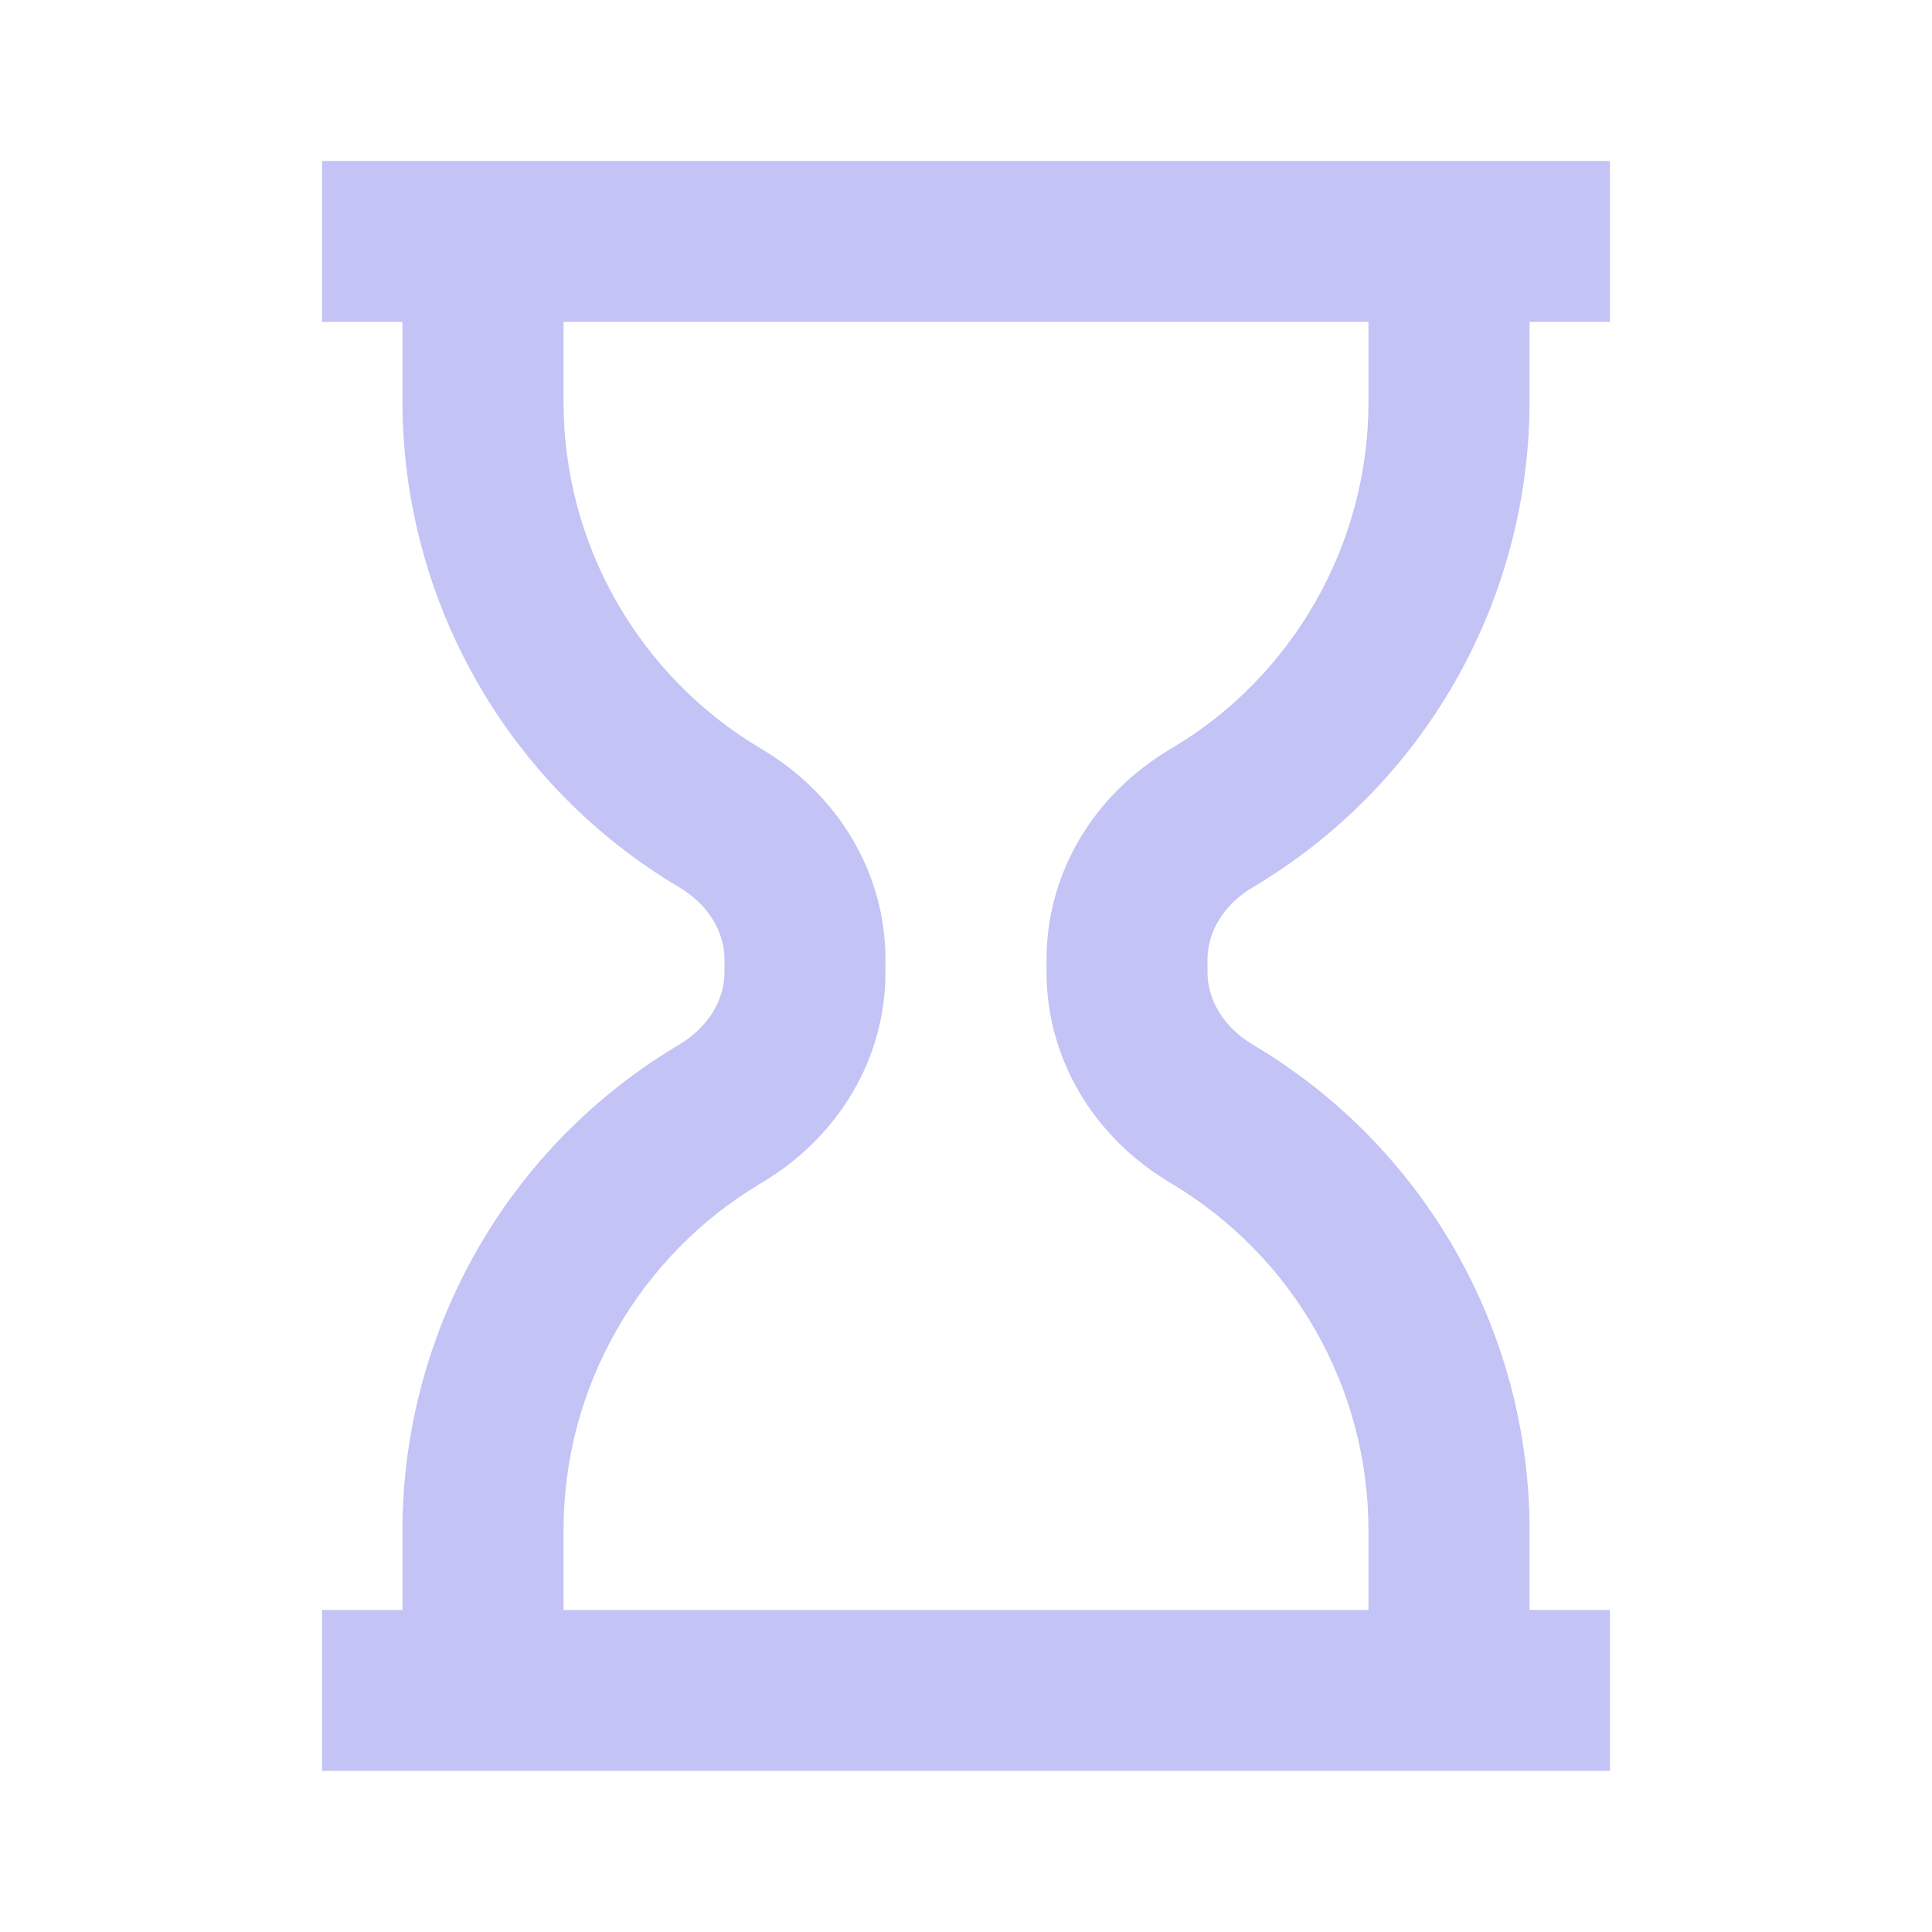 <svg width="16" height="16" viewBox="0 0 16 16" fill="none" xmlns="http://www.w3.org/2000/svg">
<path d="M10.377 7.347C11.074 6.933 11.651 6.346 12.052 5.642C12.453 4.939 12.665 4.143 12.667 3.333V2.666H13.333V1.333H2.667V2.666H3.333V3.333C3.335 4.143 3.547 4.939 3.948 5.642C4.349 6.346 4.926 6.933 5.623 7.347C5.859 7.486 6 7.71 6 7.947V8.052C6 8.288 5.859 8.512 5.623 8.652C4.926 9.066 4.349 9.653 3.948 10.357C3.547 11.061 3.335 11.856 3.333 12.666V13.333H2.667V14.666H13.333V13.333H12.667V12.666C12.666 11.856 12.454 11.061 12.053 10.357C11.652 9.654 11.075 9.066 10.378 8.653C10.141 8.513 10 8.288 10 8.052V7.947C10 7.71 10.141 7.486 10.377 7.347ZM9.701 9.801C10.197 10.097 10.609 10.516 10.895 11.018C11.181 11.52 11.332 12.088 11.333 12.666V13.333H4.667V12.666C4.668 12.088 4.818 11.52 5.105 11.018C5.391 10.515 5.803 10.096 6.3 9.8C6.947 9.418 7.333 8.764 7.333 8.052V7.947C7.333 7.234 6.947 6.58 6.299 6.198C5.802 5.903 5.391 5.483 5.105 4.981C4.818 4.479 4.668 3.911 4.667 3.333V2.666H11.333V3.333C11.333 4.506 10.708 5.604 9.701 6.198C9.053 6.58 8.667 7.234 8.667 7.947V8.052C8.667 8.764 9.053 9.418 9.701 9.801Z" fill="#C3C3F5"/>
</svg>
